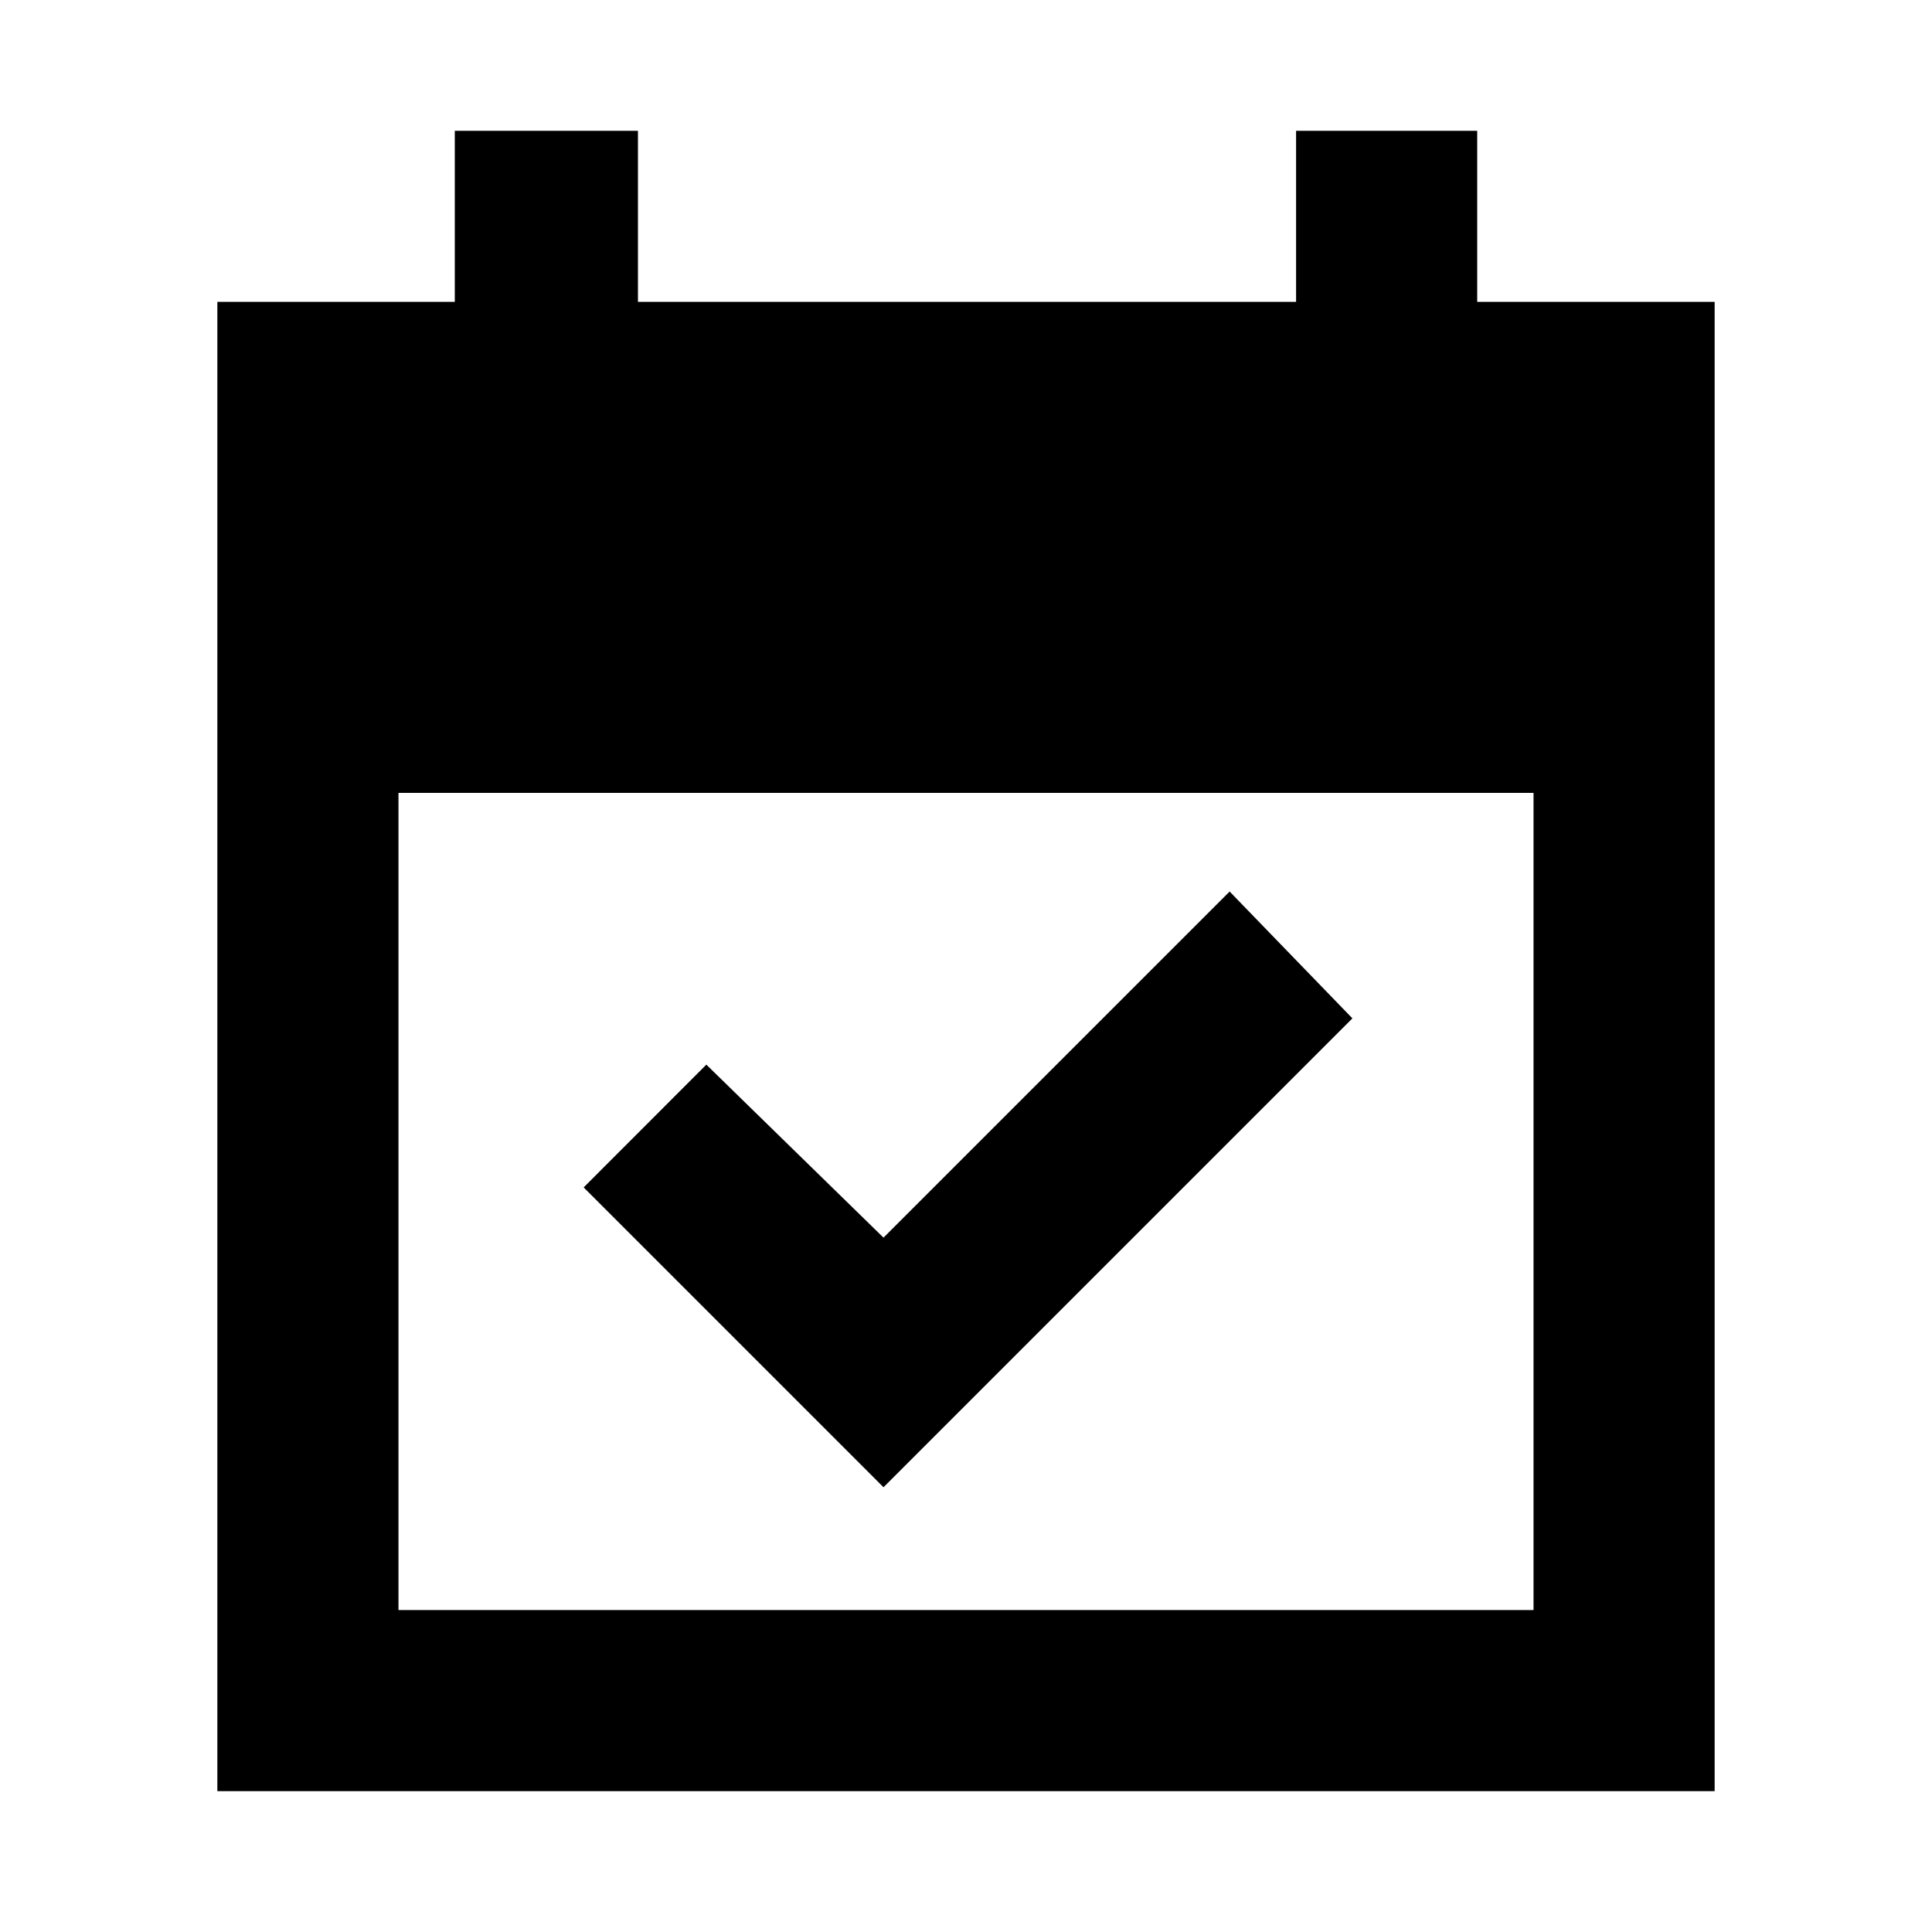 <svg xmlns="http://www.w3.org/2000/svg" height="20" width="20"><path d="m9.146 15.396-3.104-3.104 1.27-1.271 1.834 1.791 3.583-3.583L14 10.542ZM2.25 18.542V3.125h2.458V1.354h1.896v1.771h6.813V1.354h1.875v1.771h2.458v15.417Zm1.875-1.875h11.75V8.208H4.125Z"/></svg>